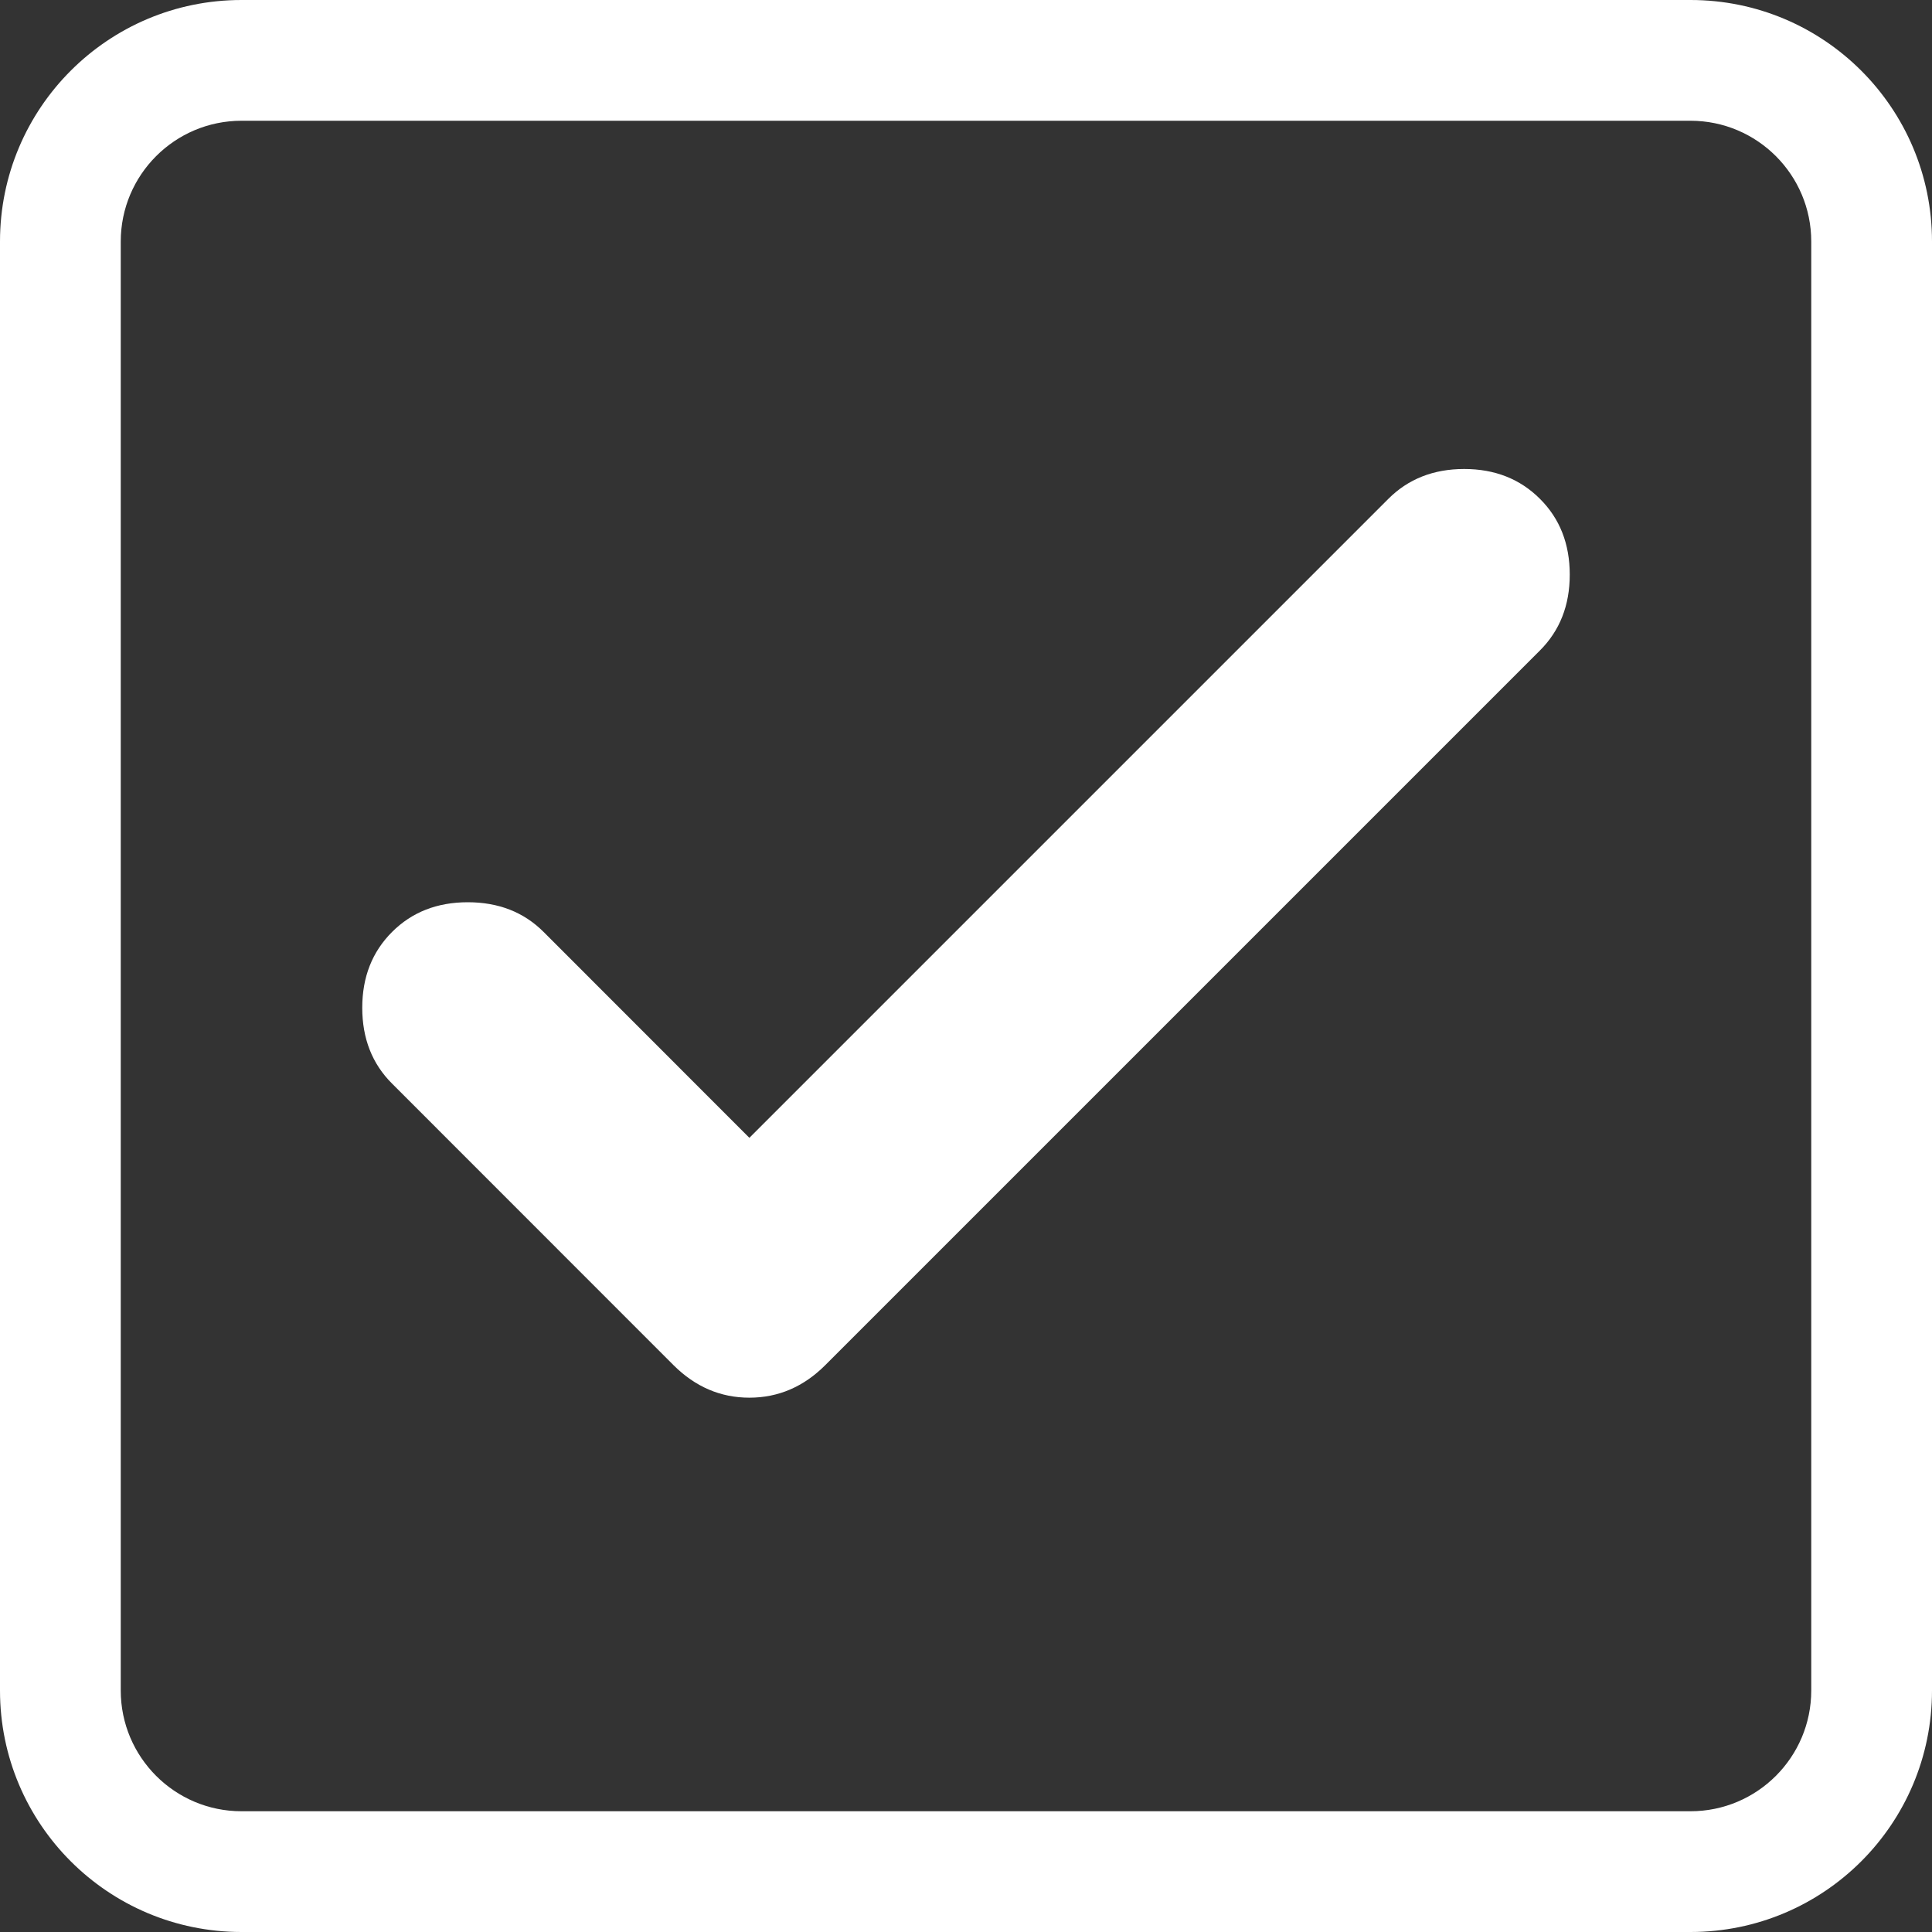 <svg width="16" height="16" viewBox="0 0 16 16" fill="none" xmlns="http://www.w3.org/2000/svg">
<rect x="0" y="0" width="16" height="16" fill="#333333" stroke="none"/>
<path fill-rule="evenodd" clip-rule="evenodd" d="M2 1H14C14.552 1 15 1.448 15 2V14C15 14.552 14.552 15 14 15H2C1.448 15 1 14.552 1 14V2C1 1.448 1.448 1 2 1ZM0 2C0 0.895 0.895 0 2 0H14C15.105 0 16 0.895 16 2V14C16 15.105 15.105 16 14 16H2C0.895 16 0 15.105 0 14V2ZM11.498 4.131L6.206 9.423L4.502 7.718C4.338 7.554 4.129 7.472 3.874 7.472C3.62 7.472 3.411 7.554 3.247 7.718C3.082 7.883 3 8.092 3 8.346C3 8.6 3.082 8.81 3.247 8.974L5.578 11.306C5.758 11.485 5.967 11.575 6.206 11.575C6.445 11.575 6.655 11.485 6.834 11.306L12.753 5.387C12.918 5.222 13 5.013 13 4.759C13 4.505 12.918 4.295 12.753 4.131C12.589 3.967 12.38 3.884 12.126 3.884C11.871 3.884 11.662 3.967 11.498 4.131Z" fill="white"/>
</svg>
